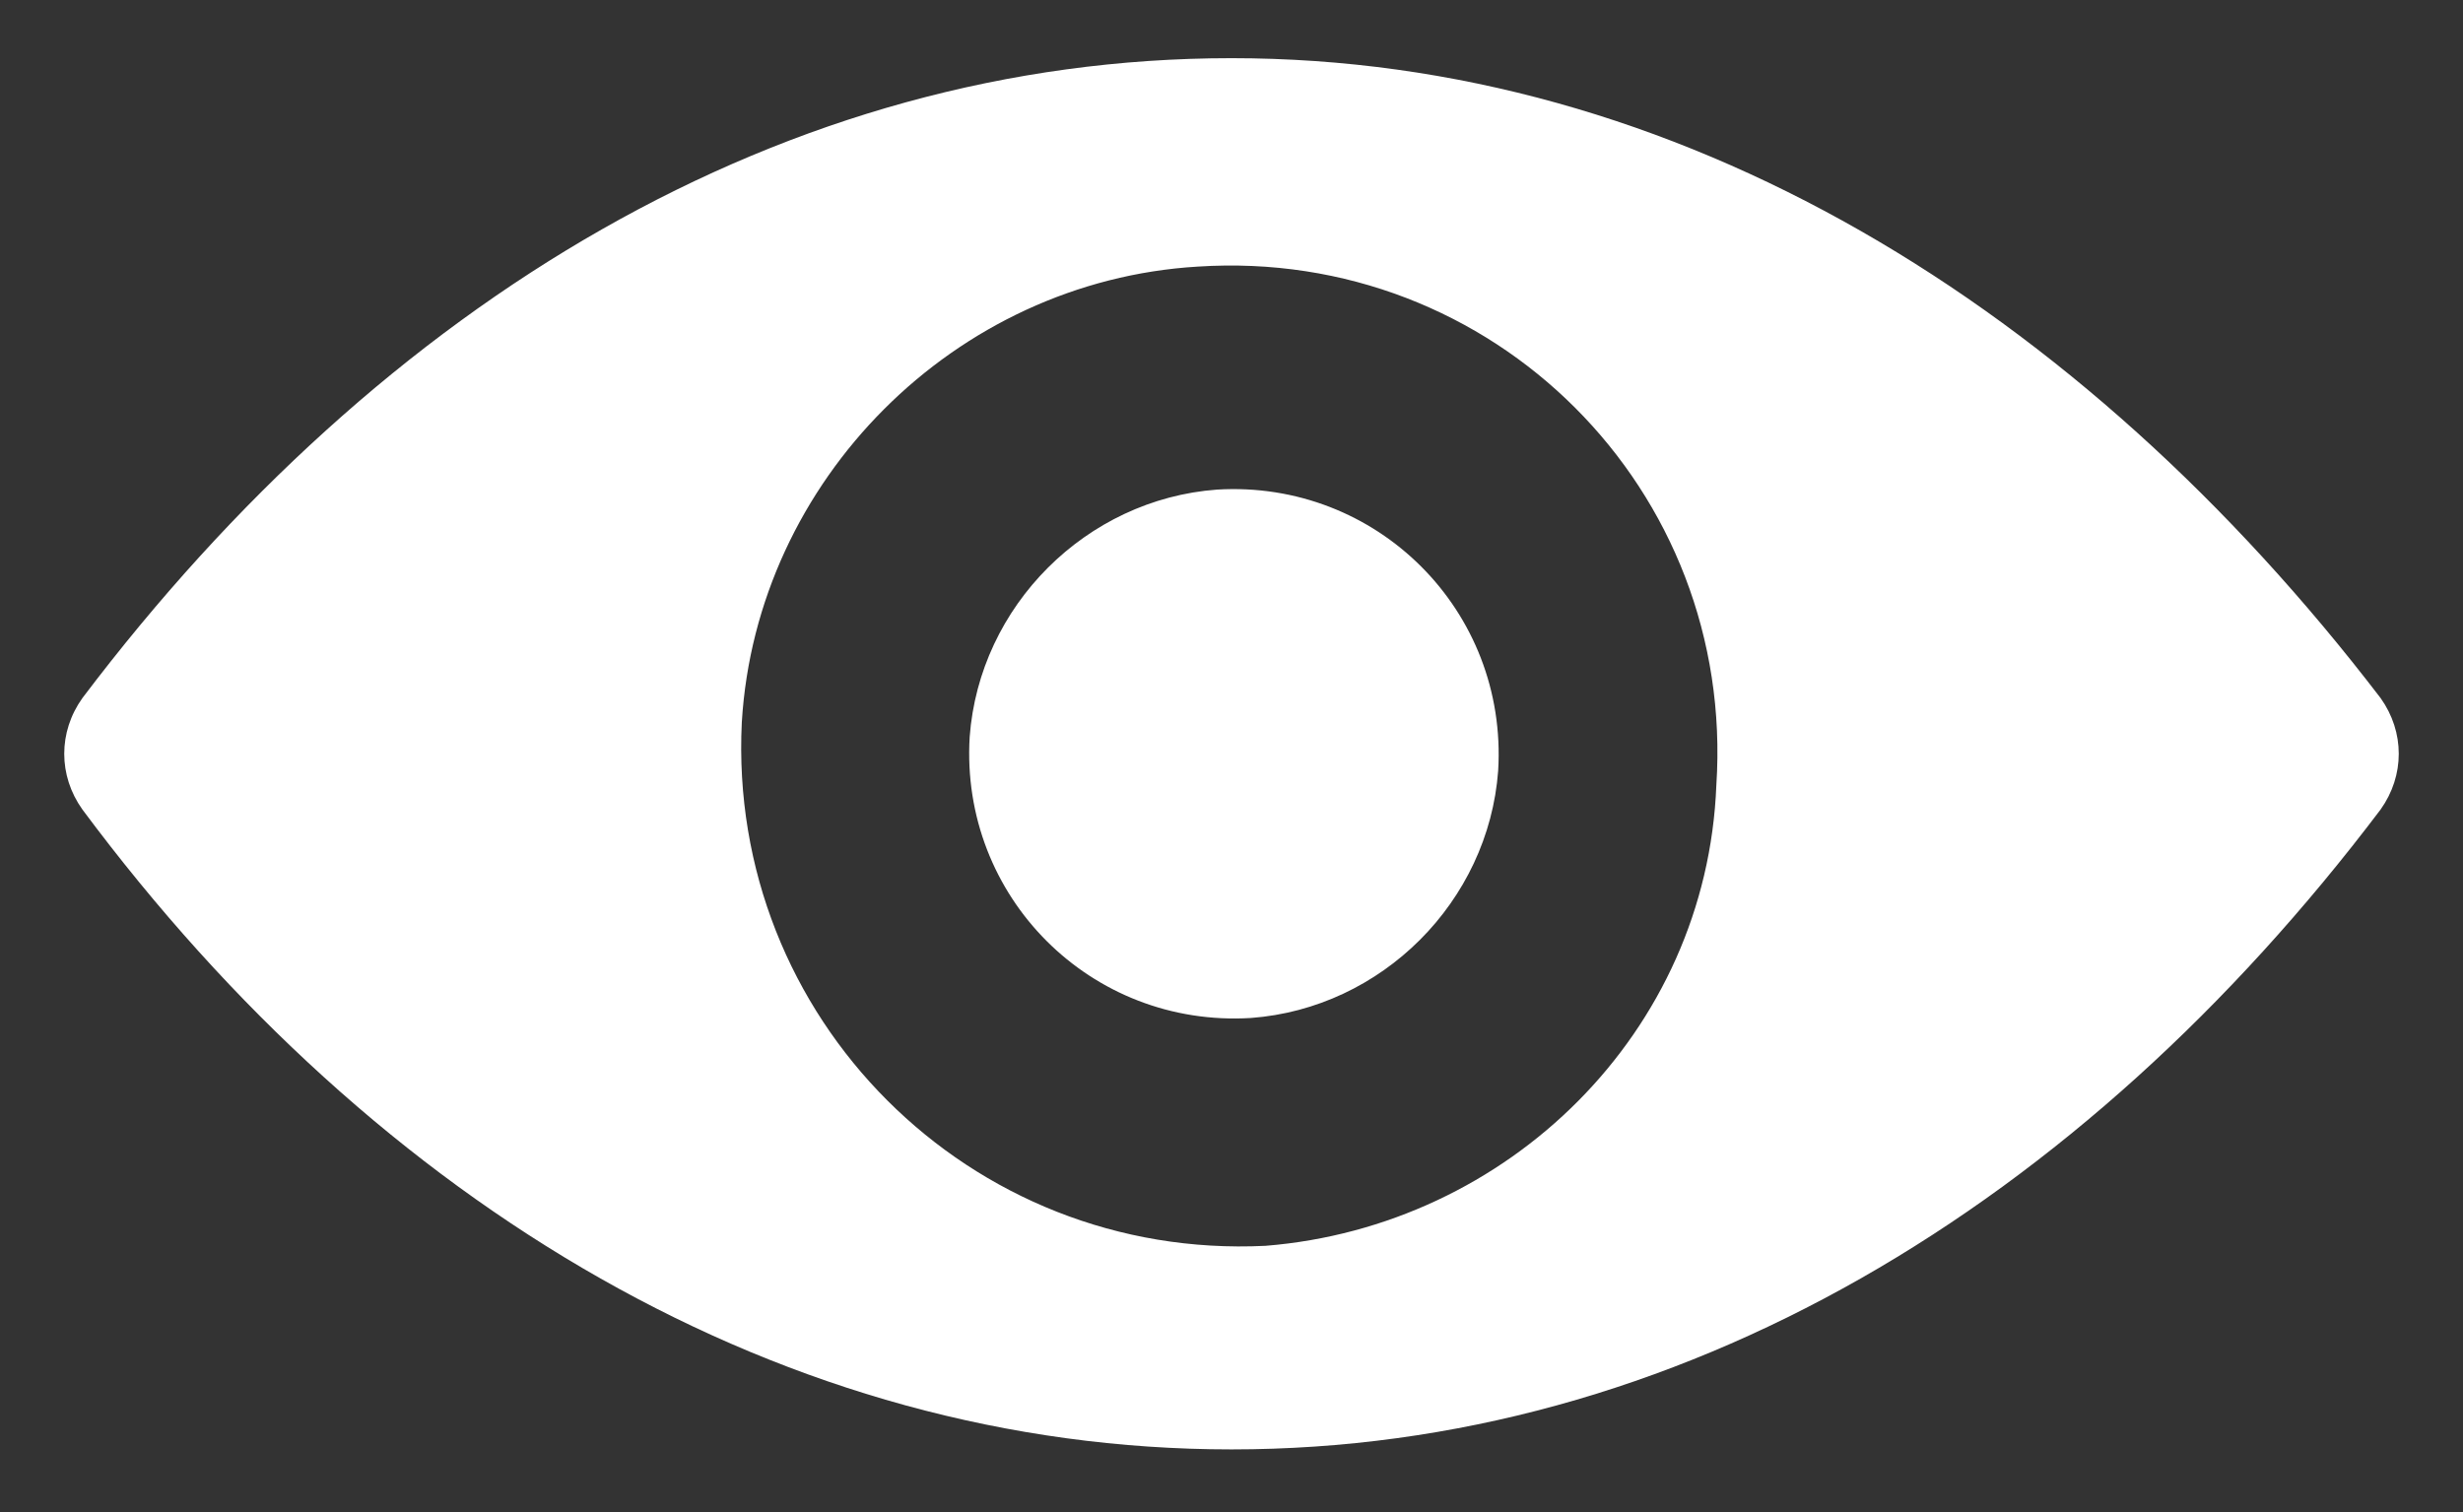 <?xml version="1.0" encoding="utf-8"?>
<!-- Generator: Adobe Illustrator 19.0.0, SVG Export Plug-In . SVG Version: 6.00 Build 0)  -->
<svg version="1.1" id="Capa_1" xmlns="http://www.w3.org/2000/svg" xmlns:xlink="http://www.w3.org/1999/xlink" x="0px" y="0px"
	 width="50.8px" height="31.2px" viewBox="-370 291.8 50.8 31.2" style="enable-background:new -370 291.8 50.8 31.2;"
	 xml:space="preserve">
<rect x="-370" y="291.8" width="50.8" height="31.2" fill="#333333" stroke="none"/>
<style type="text/css">
	.st0{fill:#FFFFFF;}
</style>
<g>
	<path class="st0" d="M-344.6,293c-9.2,0-17.5,5-23.7,13.2c-0.5,0.7-0.5,1.6,0,2.3c6.1,8.2,14.5,13.2,23.7,13.2
		c9.2,0,17.5-5,23.7-13.2c0.5-0.7,0.5-1.6,0-2.3C-327.1,298.1-335.4,293-344.6,293z M-343.9,317.5c-6.1,0.3-11.1-4.7-10.8-10.8
		c0.3-5,4.4-9.1,9.4-9.4c6.1-0.4,11.1,4.6,10.7,10.7C-334.8,313.1-338.9,317.1-343.9,317.5z M-344.2,312.8c-3.3,0.2-6-2.5-5.8-5.8
		c0.2-2.7,2.4-4.9,5.1-5.1c3.3-0.2,6,2.5,5.8,5.8C-339.3,310.4-341.5,312.6-344.2,312.8z"/>
</g>
</svg>

